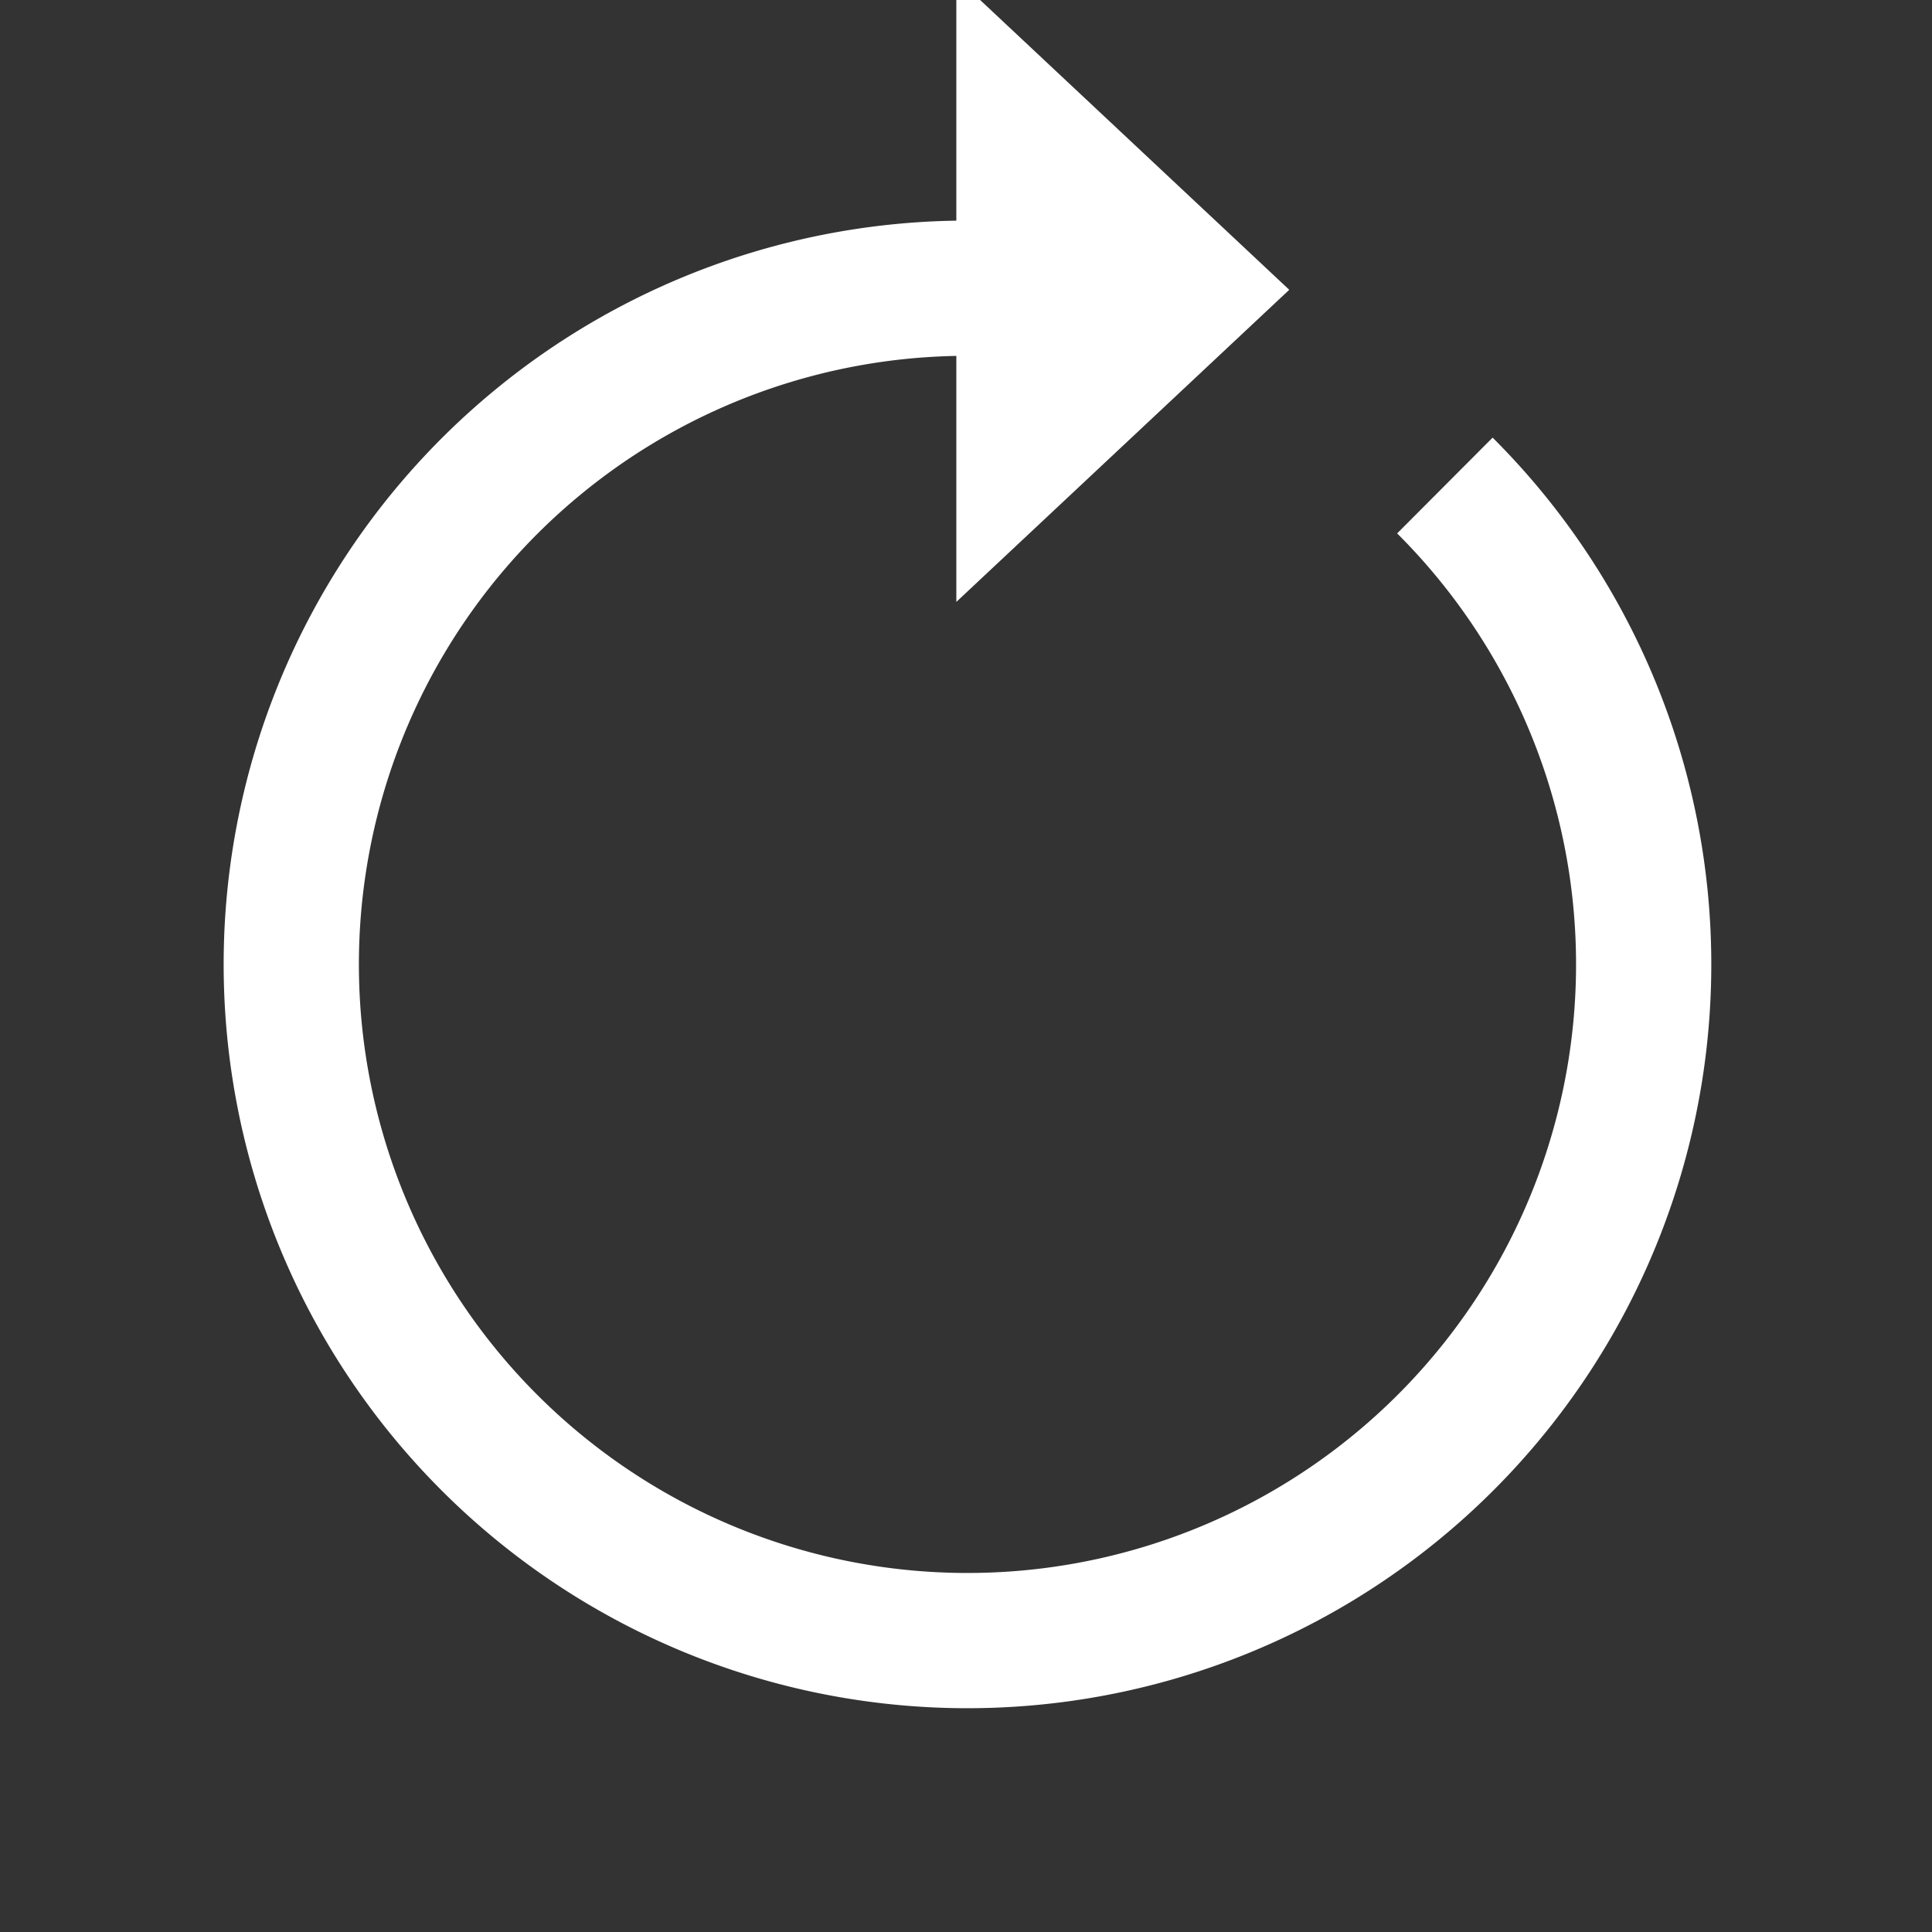 <?xml version="1.0" encoding="UTF-8" standalone="no"?>
<svg
   xmlns:dc="http://purl.org/dc/elements/1.1/"
   xmlns:cc="http://creativecommons.org/ns#"
   xmlns:rdf="http://www.w3.org/1999/02/22-rdf-syntax-ns#"
   xmlns:svg="http://www.w3.org/2000/svg"
   xmlns="http://www.w3.org/2000/svg"
   xmlns:sodipodi="http://sodipodi.sourceforge.net/DTD/sodipodi-0.dtd"
   xmlns:inkscape="http://www.inkscape.org/namespaces/inkscape"
   width="120px"
   height="120px"
   viewBox="0 0 100 100"
   preserveAspectRatio="xMidYMid"
   class="uil-reload"
   id="svg2"
   version="1.1"
   inkscape:version="0.91 r13725"
   sodipodi:docname="reload.svg">
  <rect x="0" y="0" width="100" height="100" fill="#333333" stroke="none"/>
  <defs
     id="defs14" />
  <sodipodi:namedview
     pagecolor="#ffffff"
     bordercolor="#666666"
     borderopacity="1"
     objecttolerance="10"
     gridtolerance="10"
     guidetolerance="10"
     inkscape:pageopacity="0"
     inkscape:pageshadow="2"
     inkscape:window-width="1871"
     inkscape:window-height="1056"
     id="namedview12"
     showgrid="false"
     inkscape:zoom="1.9666667"
     inkscape:cx="-30.508474"
     inkscape:cy="60.000001"
     inkscape:window-x="49"
     inkscape:window-y="24"
     inkscape:window-maximized="1"
     inkscape:current-layer="g6" />
  <rect
     x="0"
     y="0"
     width="100"
     height="100"
     fill="none"
     class="bk"
     id="rect4"
     style="fill:none" />
  <g
     id="g6"
     style="stroke:#ffffff;stroke-opacity:1;stroke-width:1;stroke-miterlimit:4;stroke-dasharray:none">
    <path
       d="m 50,14.917 a 35,35 0 1 0 24.787,10.213"
       id="path8"
       style="fill:none;fill-opacity:1;stroke:#ffffff;stroke-width:7;stroke-miterlimit:4;stroke-dasharray:none;stroke-opacity:1"
       inkscape:connector-curvature="0" />
    <path
       d="M50 0L50 30L66 15L50 0"
       fill="#4c5630"
       id="path10"
       style="stroke:#ffffff;stroke-opacity:1;stroke-width:1;stroke-miterlimit:4;stroke-dasharray:none;fill:#ffffff;fill-opacity:1" />
    <animateTransform
       attributeName="transform"
       type="rotate"
       from="0 50 50"
       to="360 50 50"
       dur="1s"
       repeatCount="indefinite" />
  </g>
</svg>
